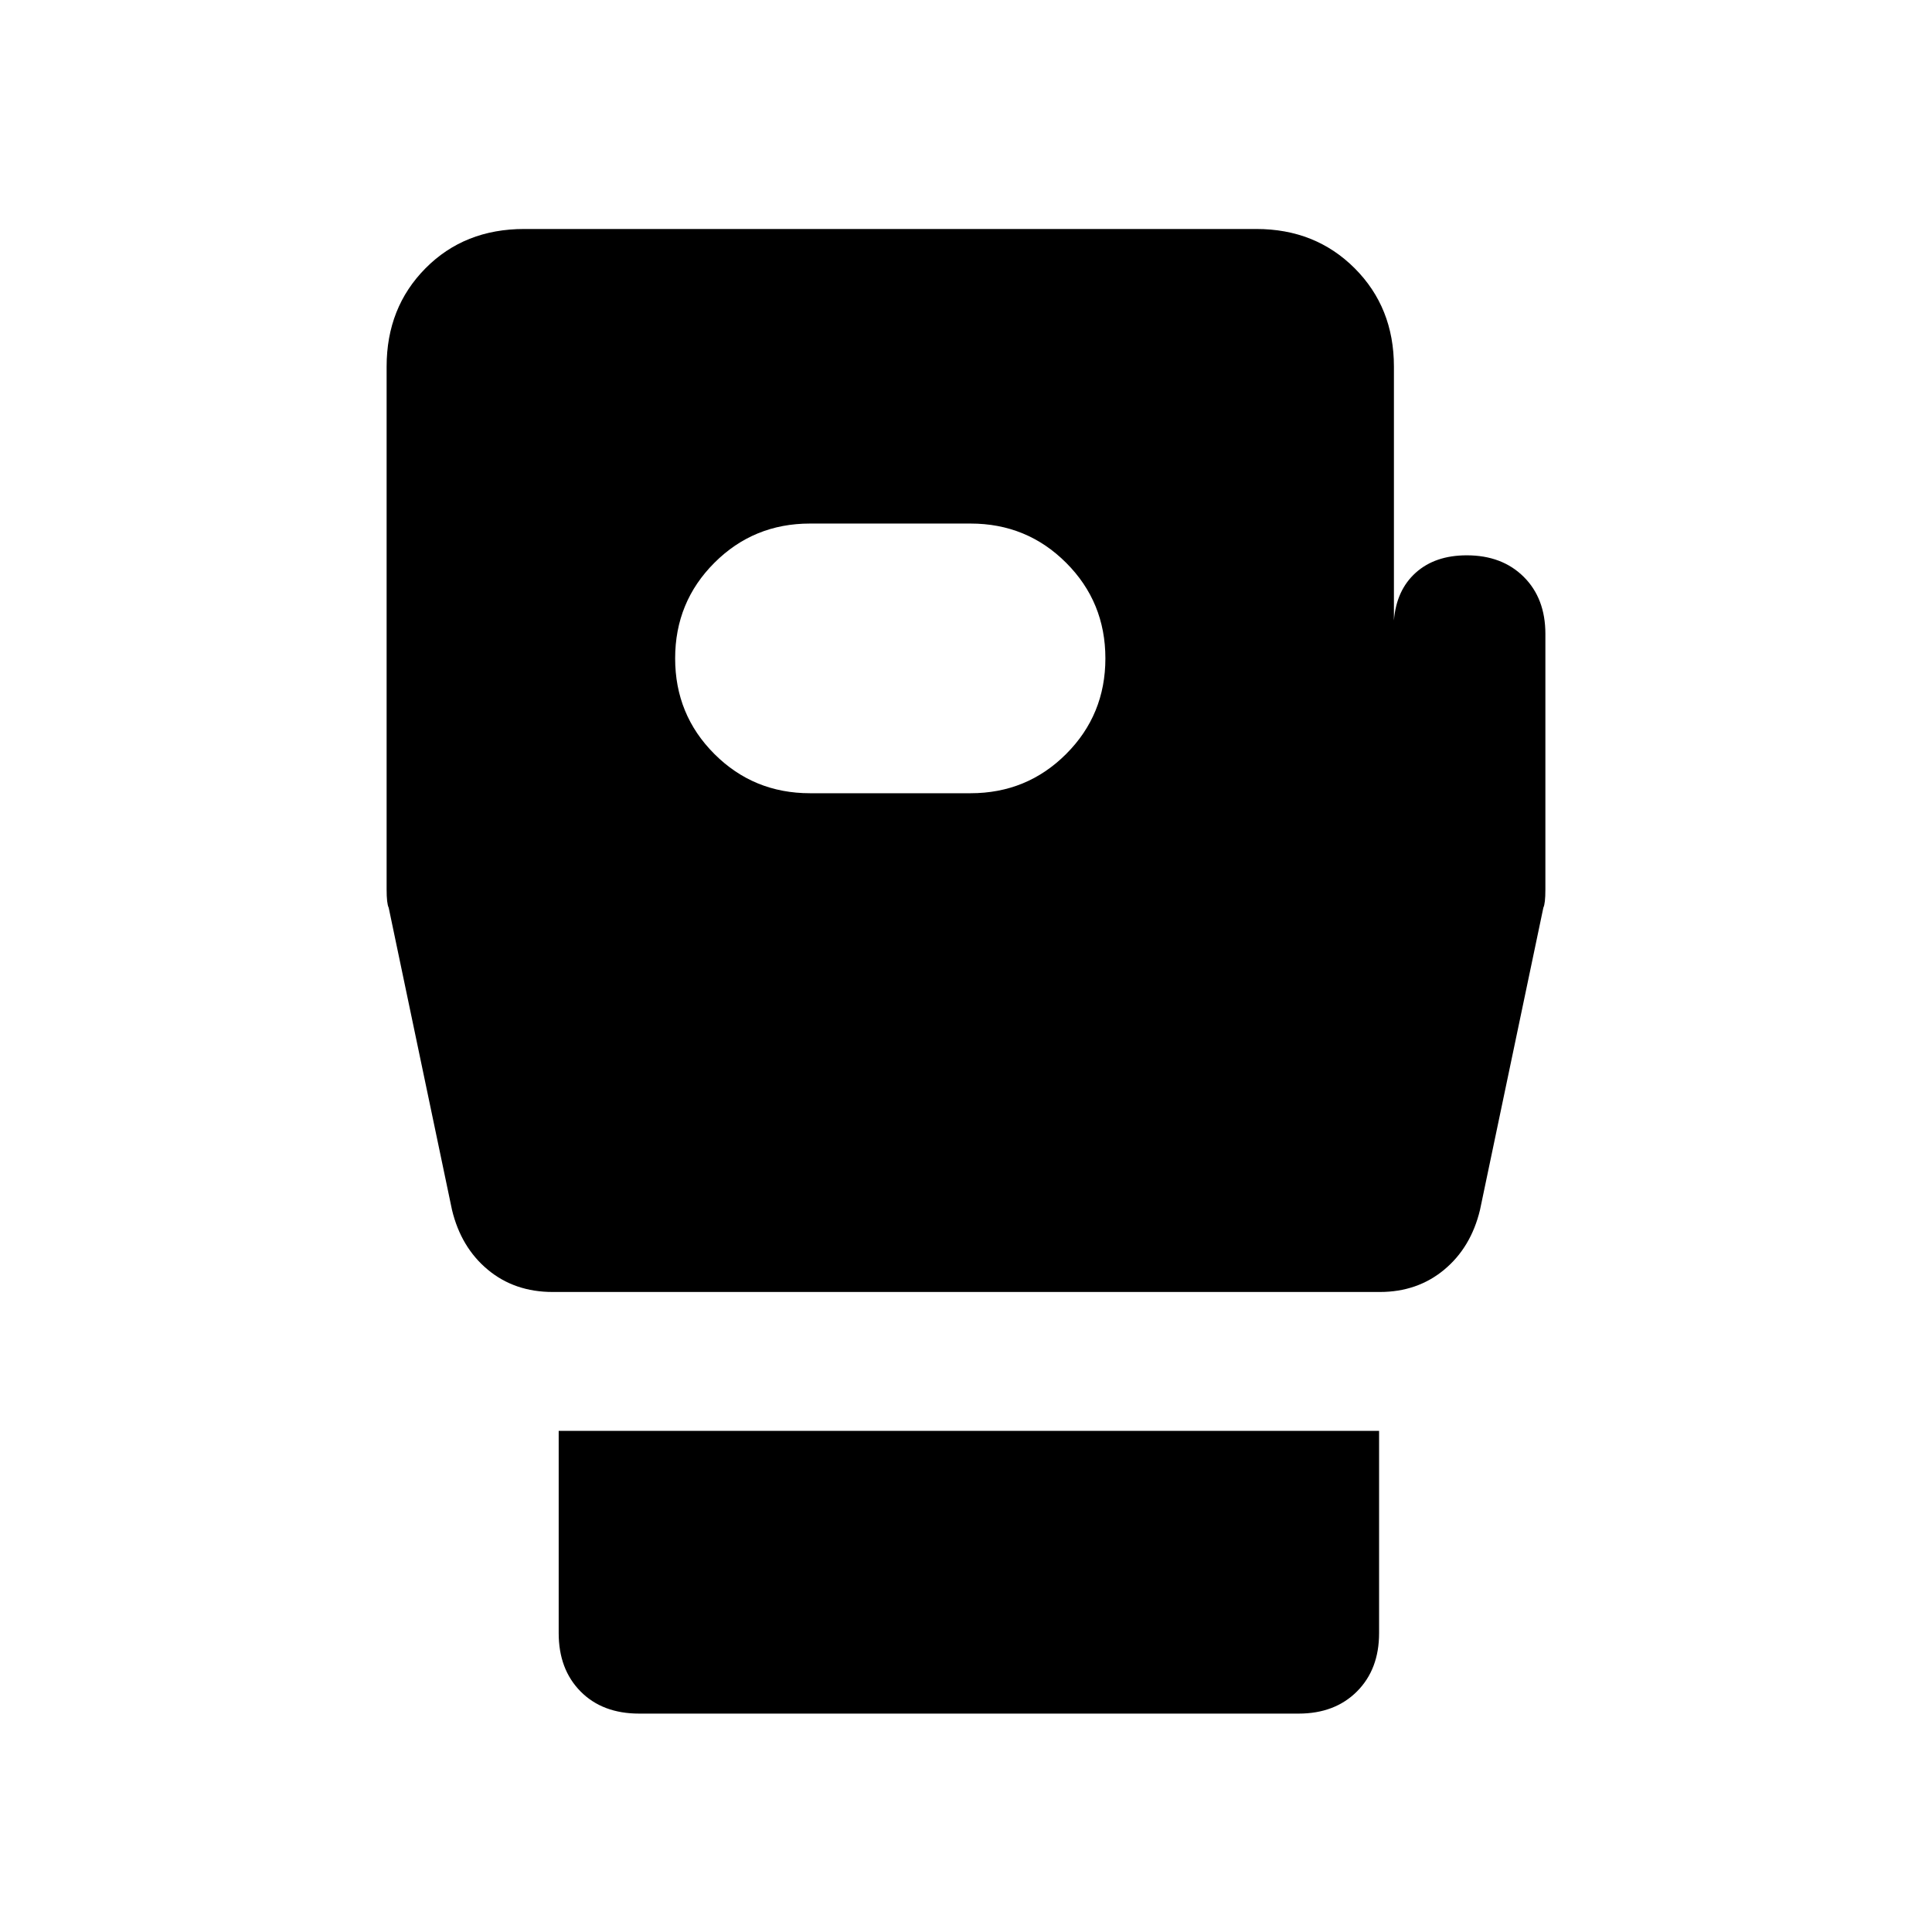 <svg xmlns="http://www.w3.org/2000/svg" width="48" height="48" viewBox="0 -960 960 960"><path d="M317.609-108.521q-18.239 0-29.12-11-10.88-11-10.88-29v-100.501h407.652v100.501q0 18-11 29t-29 11H317.609ZM767.891-645v127q0 7-1 9l-31.478 150.152q-4.478 18.674-17.793 29.75-13.316 11.076-31.99 11.076H274.609q-18.913 0-32.229-11.076-13.315-11.076-17.793-29.75l-31.449-150.129q-1.029-2.07-1.029-9.057v-259.814q0-29.348 19.336-48.859 19.336-19.511 49.033-19.511h363.783q29.348 0 48.859 19.511 19.51 19.511 19.51 48.859v126.152q1.196-15.043 10.816-23.706 9.619-8.663 25.38-8.663 17.543 0 28.304 10.695 10.761 10.696 10.761 28.37Zm-365.413 79.152h79.783q28 0 47.5-19.5t19.5-47.5q0-28-19.5-47.5t-47.5-19.5h-79.783q-28 0-47.5 19.5t-19.5 47.5q0 28 19.5 47.5t47.5 19.5Z"/></svg>